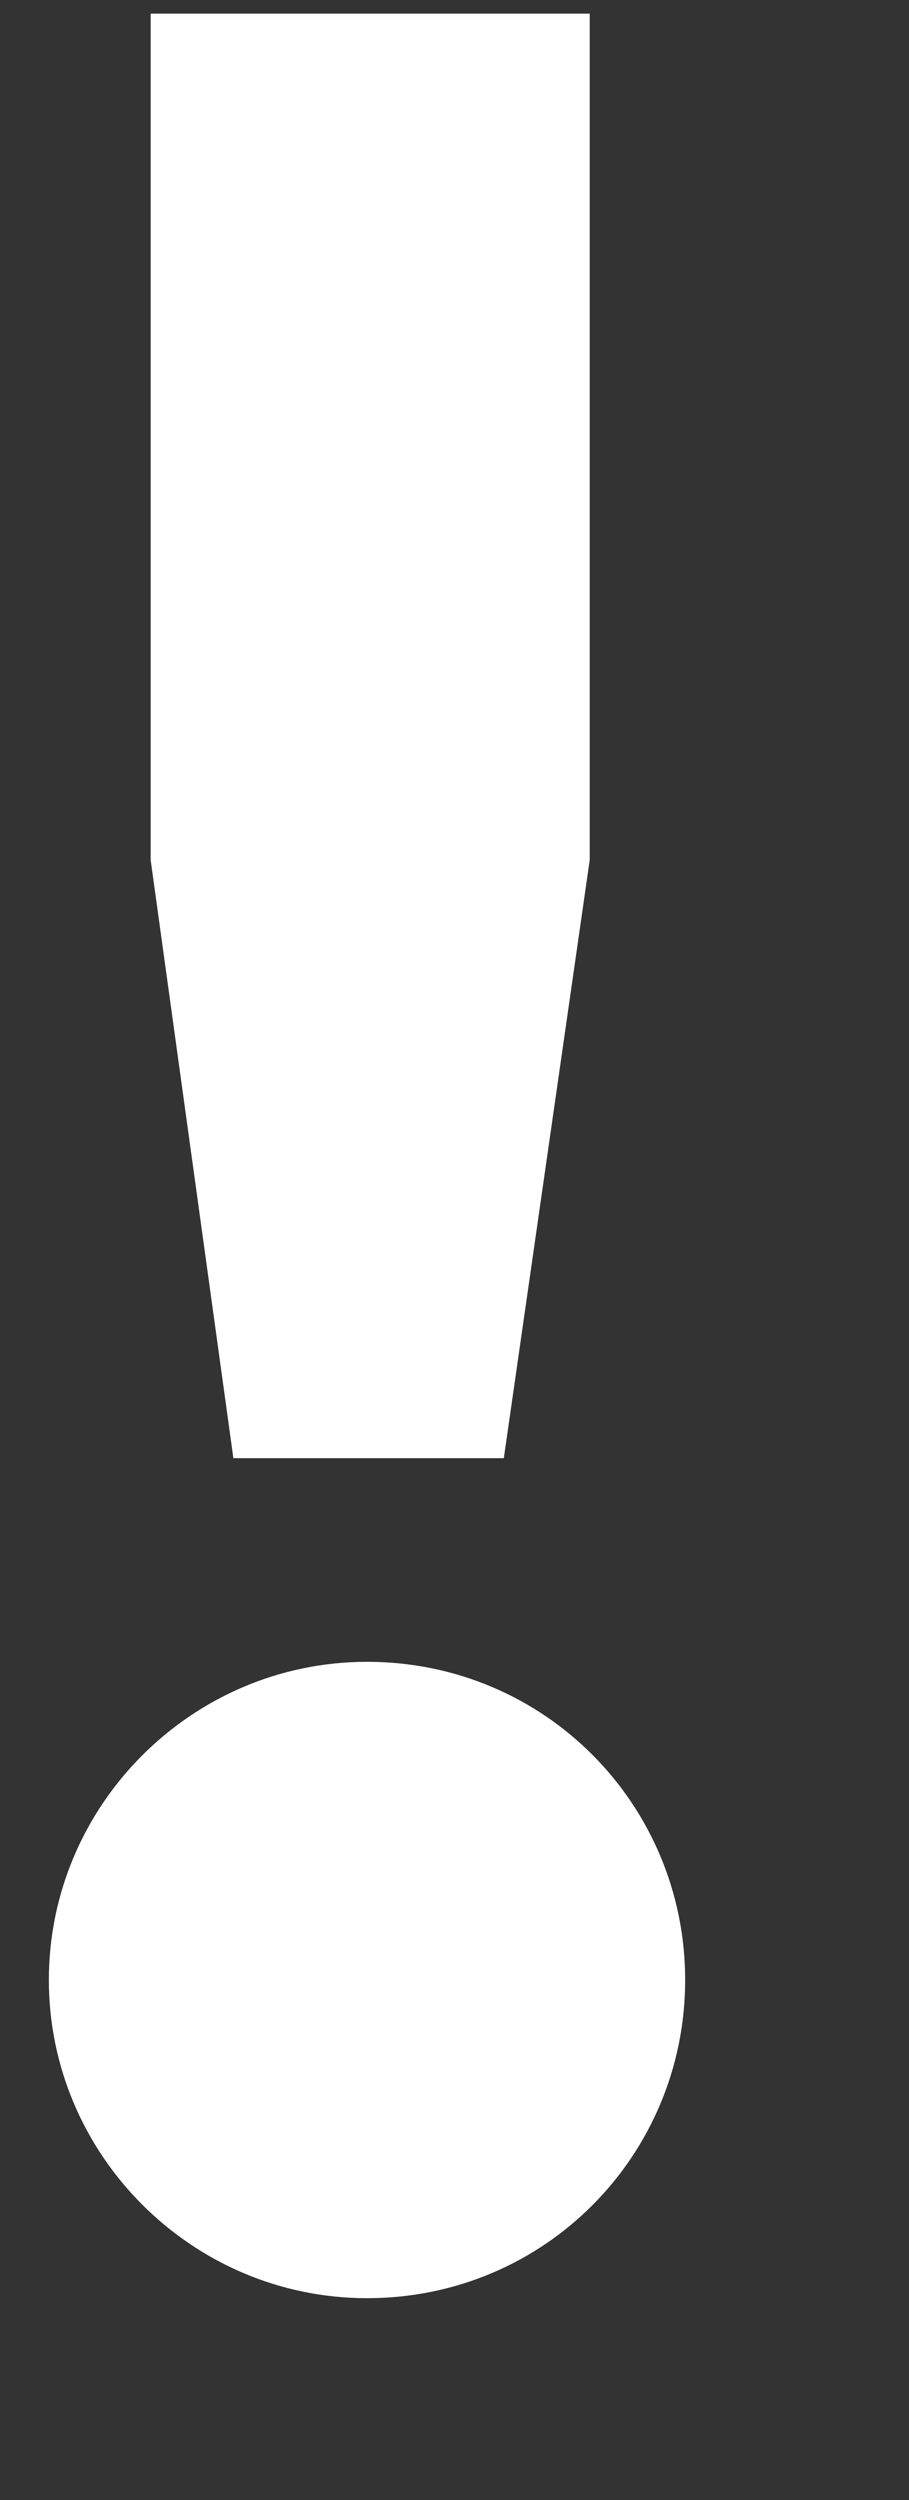 <svg width="4" height="11" viewBox="0 0 4 11" fill="none" xmlns="http://www.w3.org/2000/svg">
<rect x="0" y="0" width="4" height="11" fill="#333333" stroke="none"/>
<path d="M1.027 6.416H2.217L2.595 3.784V0.06H0.663V3.784L1.027 6.416ZM3.015 8.712C3.015 7.942 2.399 7.312 1.615 7.312C0.845 7.312 0.215 7.942 0.215 8.712C0.215 9.482 0.845 10.112 1.615 10.112C2.399 10.112 3.015 9.482 3.015 8.712Z" fill="white"/>
</svg>
